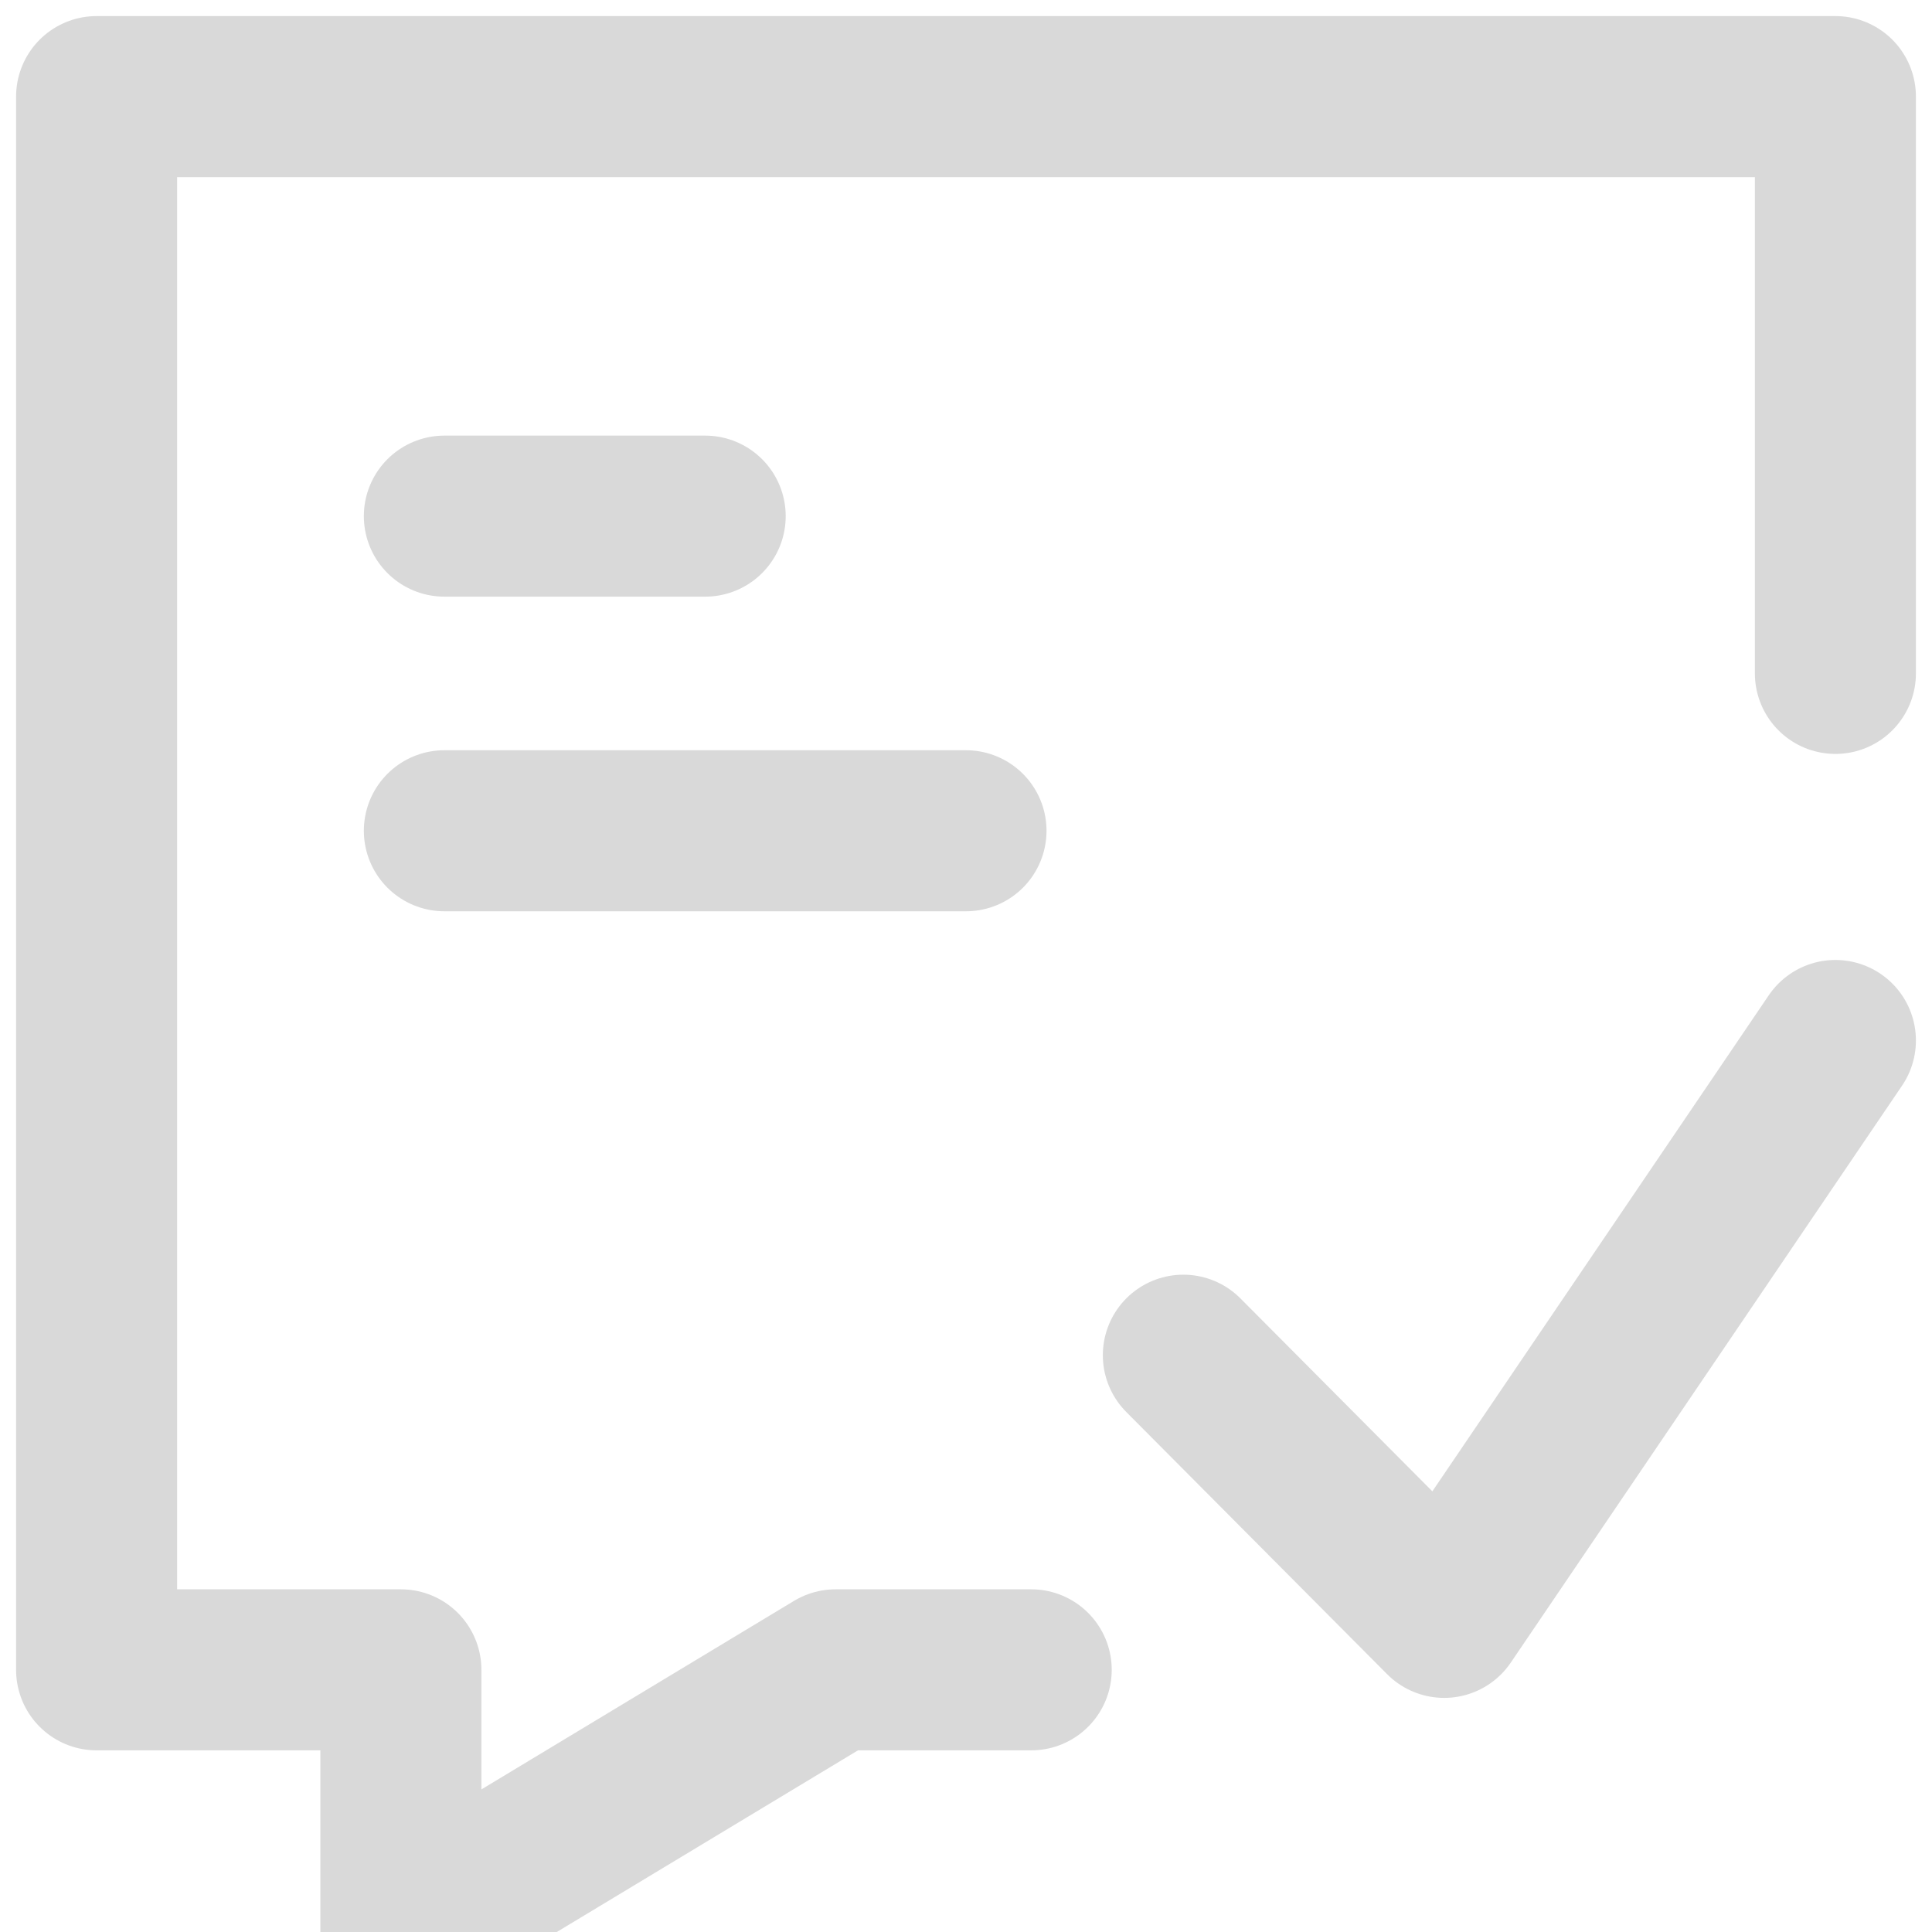 <svg width="20" height="20" viewBox="0 0 20 20" fill="none" xmlns="http://www.w3.org/2000/svg">
<g clip-path="url(#clip0)">
<path d="M10.675 17.286H8.65L4.15 20V17.286H1V1H19V6.971" stroke="#D9D9D9" stroke-width="1.667" stroke-linecap="round" stroke-linejoin="round"/>
<path d="M4.6 5.343H7.3" stroke="#D9D9D9" stroke-width="1.667" stroke-linecap="round" stroke-linejoin="round"/>
<path d="M4.6 8.6H10" stroke="#D9D9D9" stroke-width="1.667" stroke-linecap="round" stroke-linejoin="round"/>
<path d="M12.25 14.029L14.95 16.743L19 10.771" stroke="#D9D9D9" stroke-width="1.667" stroke-linecap="round" stroke-linejoin="round"/>
</g>
<defs>
<clipPath id="clip0">
<rect width="20" height="20" fill="white"/>
</clipPath>
</defs>
</svg>

